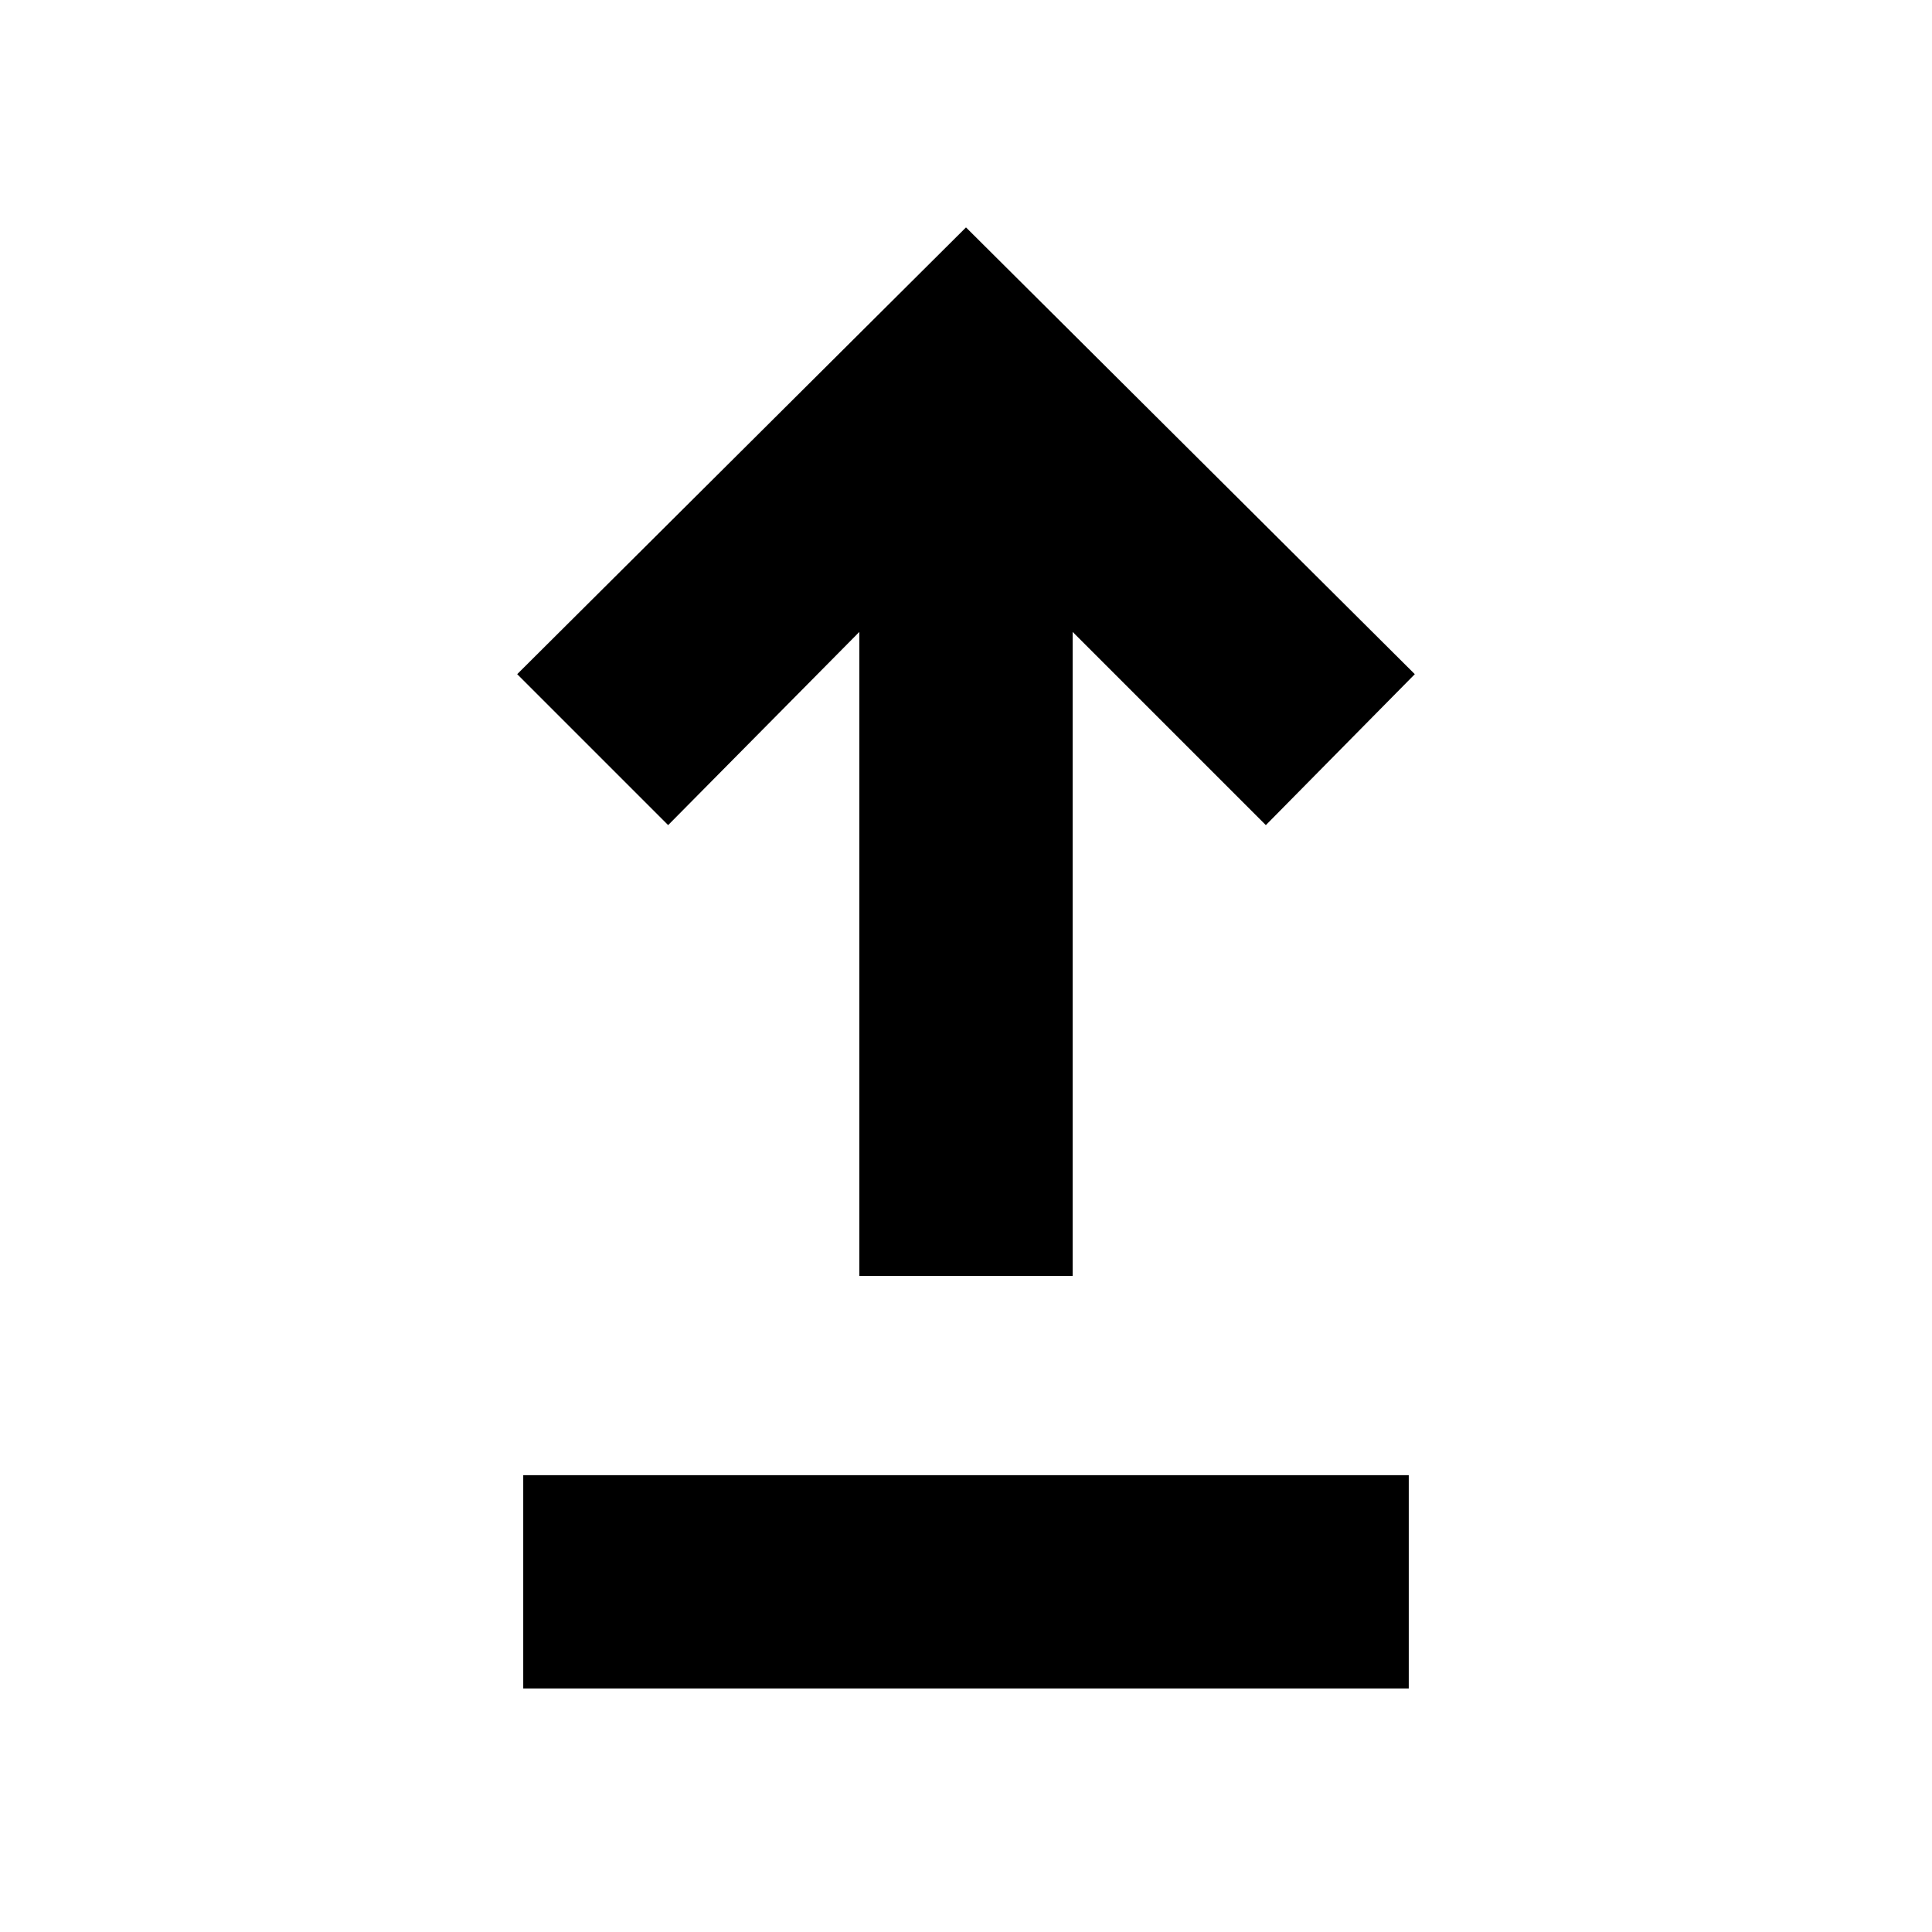 <svg xmlns="http://www.w3.org/2000/svg" height="40" width="40"><path d="M17.792 26.417V13.083L13.833 17.083L10.708 13.958L20 4.708L29.292 13.958L26.208 17.083L22.208 13.083V26.417ZM10.833 34.958V30.542H29.167V34.958Z"/></svg>